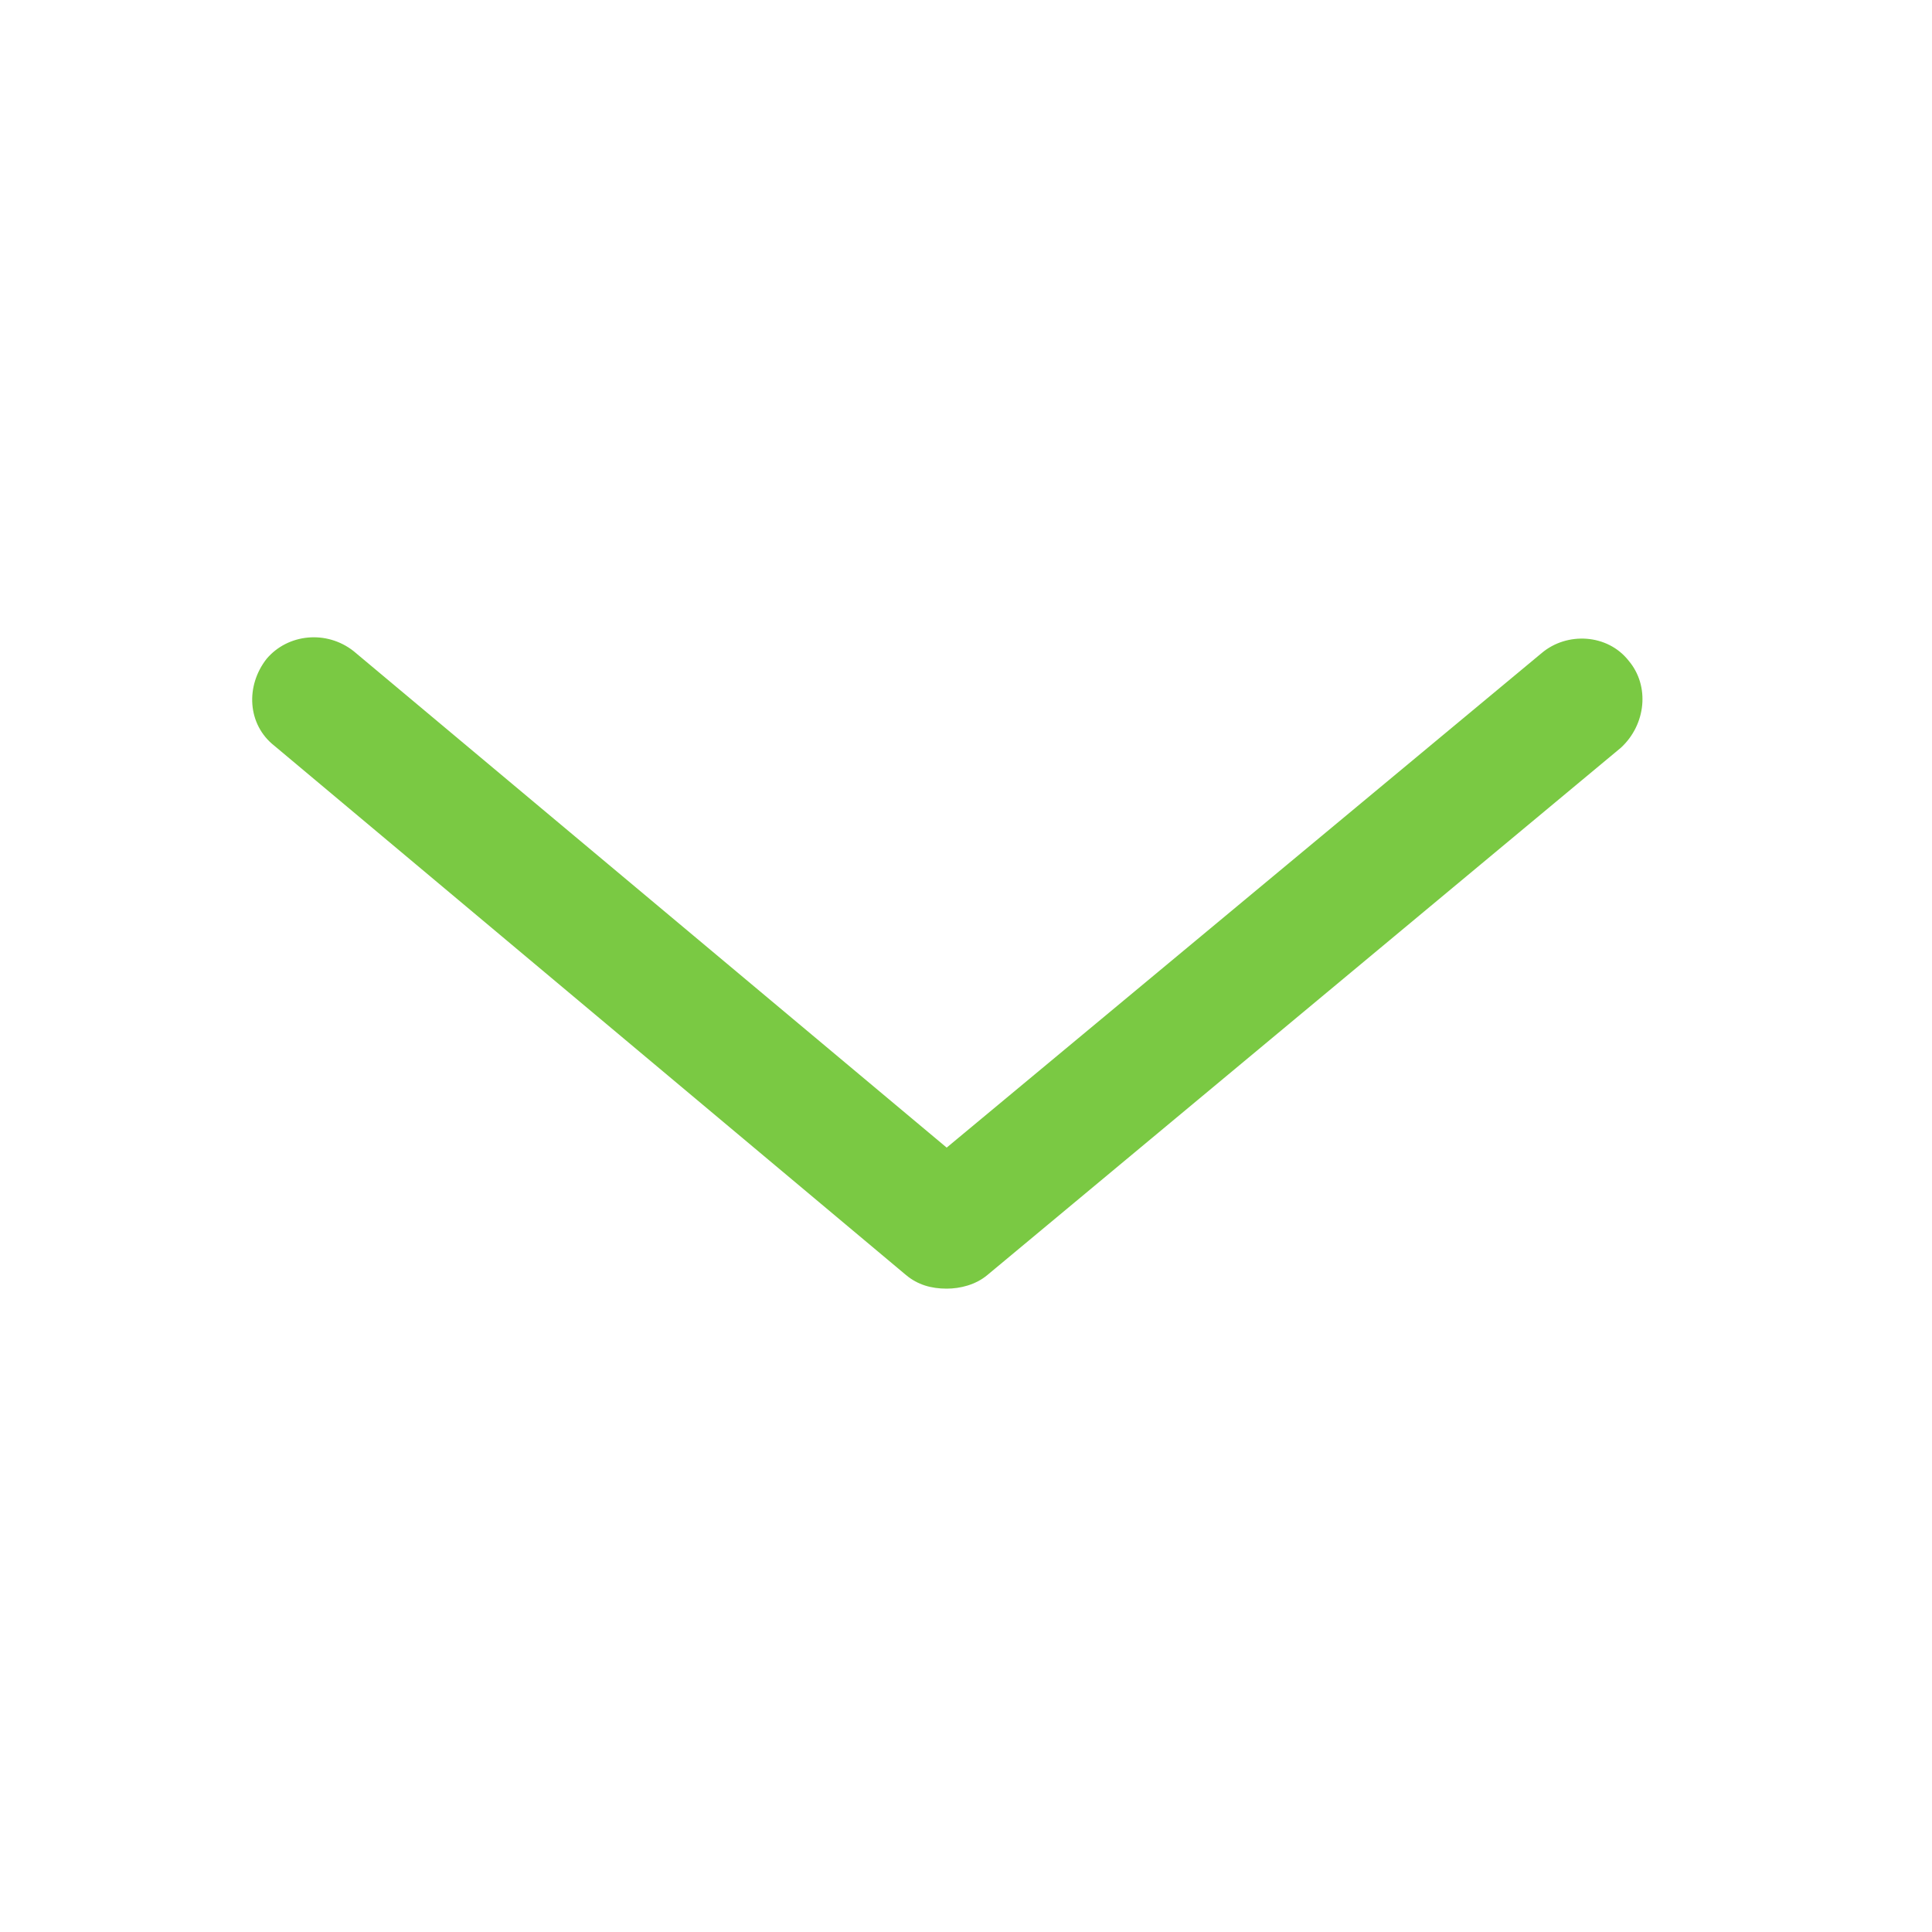 <?xml version="1.0" encoding="utf-8"?>
<!-- Generator: Adobe Illustrator 17.1.0, SVG Export Plug-In . SVG Version: 6.00 Build 0)  -->
<!DOCTYPE svg PUBLIC "-//W3C//DTD SVG 1.1//EN" "http://www.w3.org/Graphics/SVG/1.1/DTD/svg11.dtd">
<svg version="1.1" id="Layer_1" xmlns="http://www.w3.org/2000/svg" xmlns:xlink="http://www.w3.org/1999/xlink" x="0px" y="0px"
	 viewBox="0 0 100 100" enable-background="new 0 0 100 100" xml:space="preserve">
<g id="Your_Icon">
	<path fill="#7AC943" d="M84.3,34.2c-1.1-1.4-3.2-1.5-4.5-0.4L49,59.4L18.3,33.7c-1.4-1.1-3.4-0.9-4.5,0.4c-1.1,1.4-1,3.4,0.4,4.5
		L46.9,66c0.6,0.5,1.3,0.7,2.1,0.7c0.7,0,1.5-0.2,2.1-0.7l32.8-27.3C85.2,37.5,85.4,35.5,84.3,34.2z"/>
</g>
</svg>

